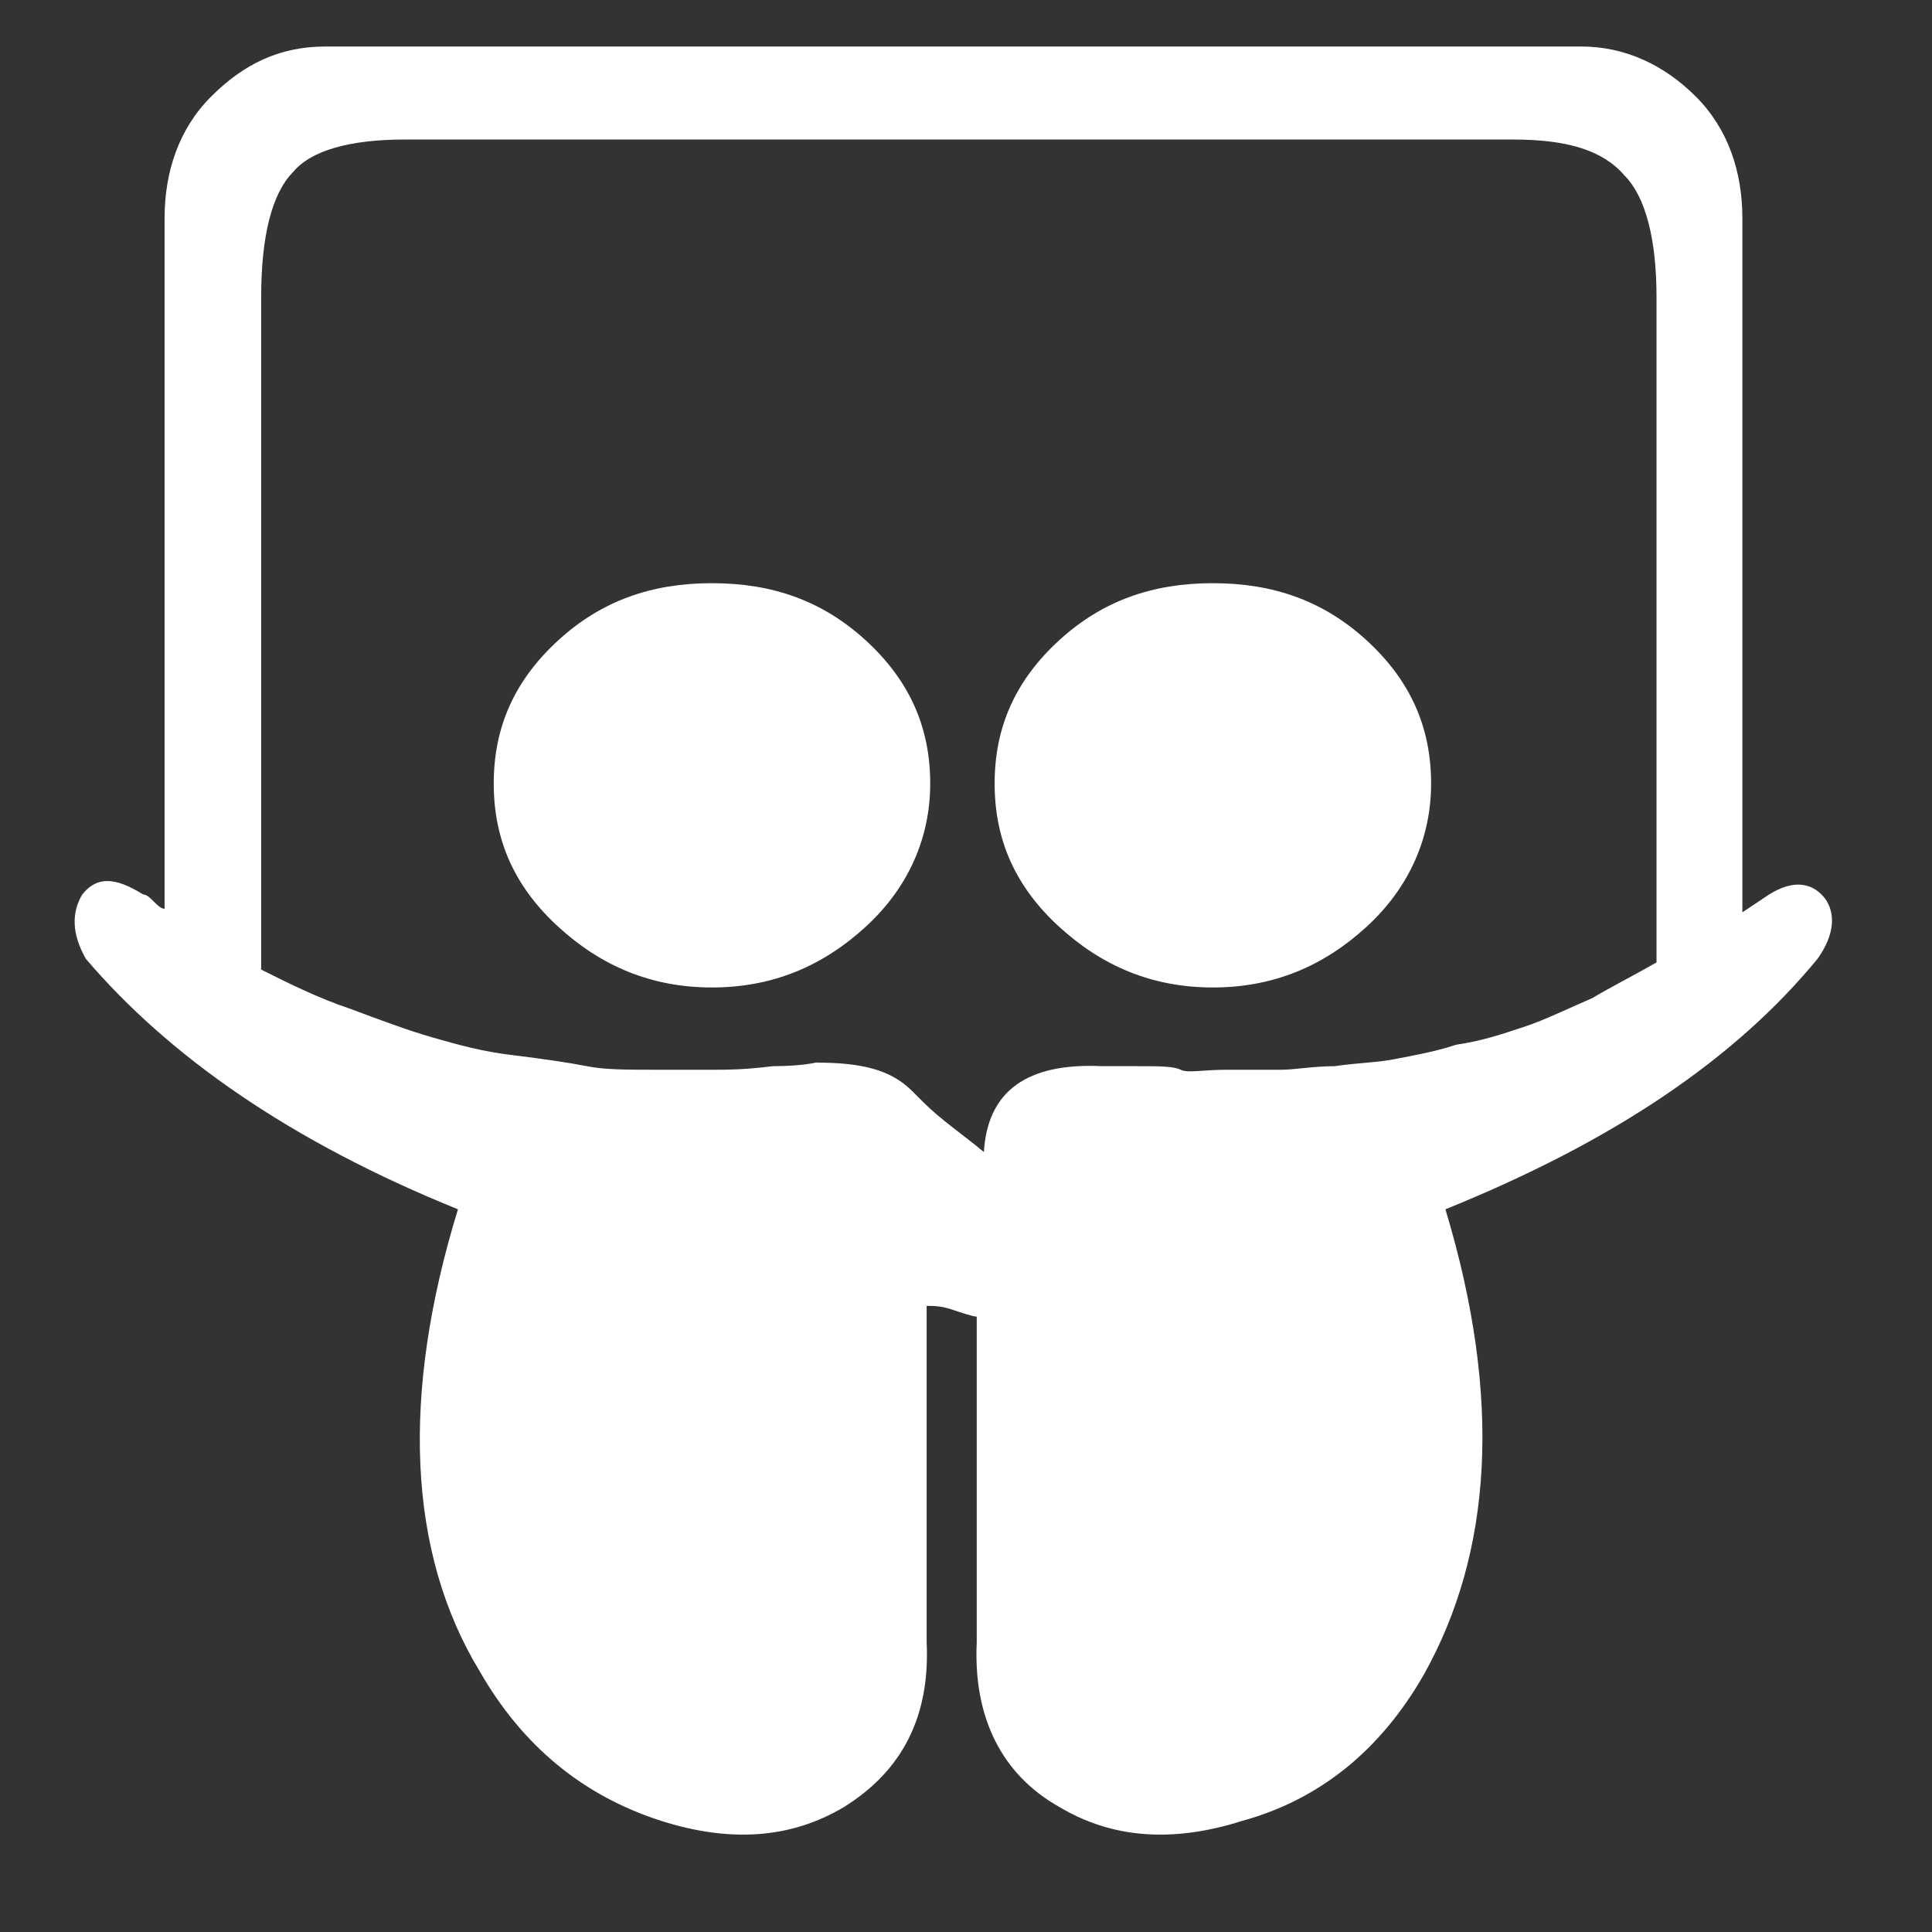 <svg version="1.1" id="Layer_1" xmlns="http://www.w3.org/2000/svg"
	 viewBox="0 0 54 54" style="enable-background:new 0 0 54 54;" xml:space="preserve">
<rect x="0" y="0" width="54" height="54" fill="#333333" stroke="none"/>
<style type="text/css">
	.st0{fill:none;}
</style>
<g>
	<rect x="-0.2" y="0.1" class="st0" width="53.8" height="53.4"/>
	<path d="M50.8,26.8c-2.3,2.8-5.7,5.1-10.4,7c1.6,5.3,1.3,9.6-0.6,13c-1.2,2.1-2.9,3.5-5.1,4.1c-1.9,0.6-3.6,0.5-5.1-0.4
		c-1.6-0.9-2.4-2.5-2.3-4.6l0-9.1v0c-0.1,0-0.4-0.1-0.7-0.2c-0.3-0.1-0.5-0.1-0.7-0.1l0,9.4c0.1,2.1-0.7,3.6-2.3,4.6
		c-1.5,0.9-3.2,1-5.1,0.4c-2.2-0.7-3.9-2.1-5.1-4.2c-2-3.3-2.2-7.7-0.6-12.9c-4.7-1.9-8.1-4.3-10.4-7C2,26.1,2,25.5,2.3,25
		c0.4-0.5,0.9-0.5,1.7,0c0.1,0,0.2,0.1,0.3,0.2c0.1,0.1,0.2,0.2,0.3,0.2V6.1c0-1.3,0.4-2.5,1.3-3.4c0.9-0.9,1.9-1.4,3.2-1.4h35.1
		c1.2,0,2.3,0.5,3.2,1.4c0.9,0.9,1.3,2.1,1.3,3.4v19.4l0.6-0.4c0.7-0.5,1.3-0.5,1.7,0C51.3,25.5,51.3,26.1,50.8,26.8z M46.3,26.9
		V8.3c0-1.6-0.3-2.8-0.9-3.4c-0.6-0.7-1.6-1-3.1-1h-31c-1.5,0-2.6,0.3-3.1,0.9C7.6,5.4,7.3,6.6,7.3,8.3v18.8
		c0.8,0.4,1.6,0.8,2.5,1.1c0.8,0.3,1.6,0.6,2.3,0.8c0.7,0.2,1.4,0.4,2.3,0.5c0.8,0.1,1.5,0.2,2,0.3c0.5,0.1,1.1,0.1,2,0.1
		s1.4,0,1.6,0c0.3,0,0.8,0,1.6-0.1c0.8,0,1.2-0.1,1.2-0.1c1.3,0,2.1,0.2,2.7,0.8c0.1,0.1,0.2,0.2,0.3,0.3c0.5,0.5,1.1,0.9,1.7,1.4
		c0.1-1.7,1.2-2.5,3.3-2.4c0.1,0,0.4,0,1,0c0.6,0,1,0,1.2,0.1s0.6,0,1.3,0c0.6,0,1.1,0,1.5,0c0.4,0,0.9-0.1,1.5-0.1
		c0.7-0.1,1.2-0.1,1.7-0.2c0.5-0.1,1.1-0.2,1.7-0.4c0.7-0.1,1.3-0.3,1.9-0.5c0.6-0.2,1.2-0.5,1.9-0.8C45,27.6,45.6,27.3,46.3,26.9z
		 M26,21.9c0,1.5-0.6,2.9-1.8,4c-1.2,1.1-2.6,1.7-4.3,1.7c-1.7,0-3.1-0.6-4.3-1.7c-1.2-1.1-1.8-2.4-1.8-4c0-1.6,0.6-2.9,1.8-4
		c1.2-1.1,2.6-1.6,4.3-1.6c1.7,0,3.1,0.5,4.3,1.6C25.4,19,26,20.3,26,21.9z M40,21.9c0,1.5-0.6,2.9-1.8,4c-1.2,1.1-2.6,1.7-4.3,1.7
		c-1.7,0-3.1-0.6-4.3-1.7c-1.2-1.1-1.8-2.4-1.8-4c0-1.6,0.6-2.9,1.8-4c1.2-1.1,2.6-1.6,4.3-1.6c1.7,0,3.1,0.5,4.3,1.6
		C39.4,19,40,20.3,40,21.9z" fill="#FFF"/>
</g>
</svg>
